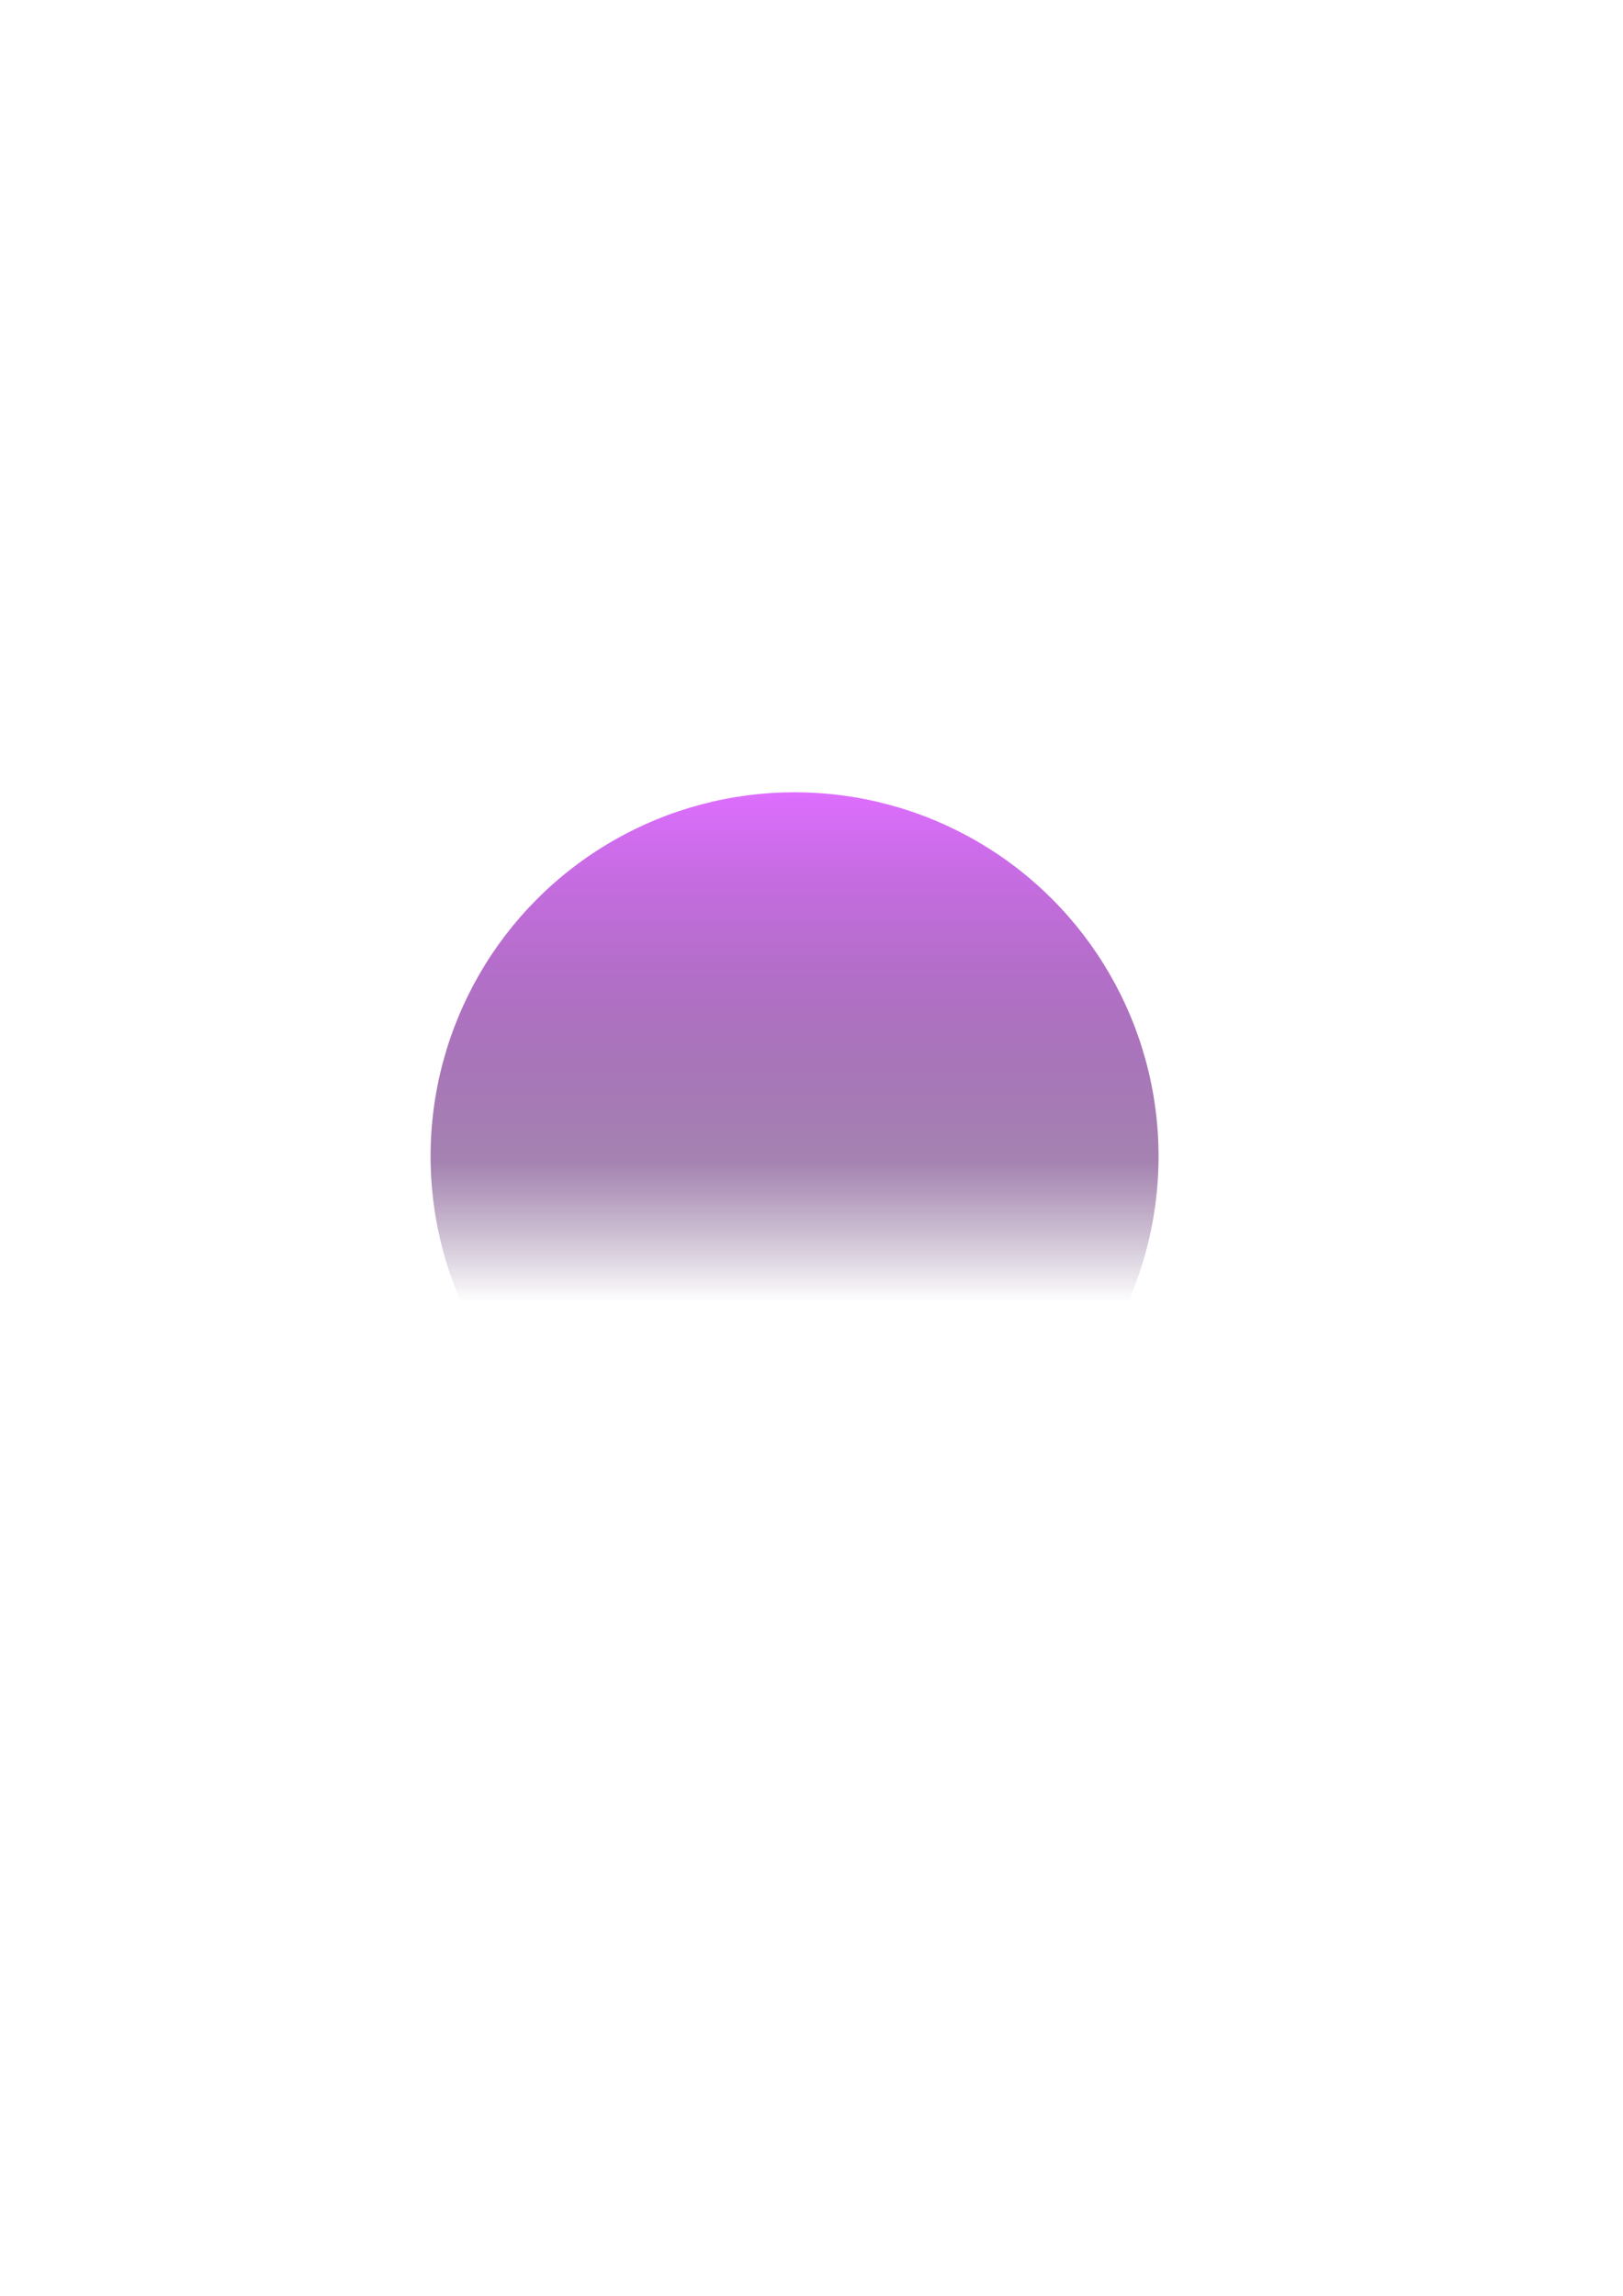 <?xml version="1.0" encoding="UTF-8" standalone="no"?>
<!-- Created with Inkscape (http://www.inkscape.org/) -->

<svg
   xmlns:dc="http://purl.org/dc/elements/1.1/"
   xmlns:cc="http://creativecommons.org/ns#"
   xmlns:rdf="http://www.w3.org/1999/02/22-rdf-syntax-ns#"
   xmlns:svg="http://www.w3.org/2000/svg"
   xmlns="http://www.w3.org/2000/svg"
   xmlns:sodipodi="http://sodipodi.sourceforge.net/DTD/sodipodi-0.dtd"
   xmlns:inkscape="http://www.inkscape.org/namespaces/inkscape"
   width="210mm"
   height="297mm"
   viewBox="0 0 210 297"
   version="1.1"
   id="svg2778"
   inkscape:version="0.92.4 (5da689c313, 2019-01-14)"
   sodipodi:docname="moon.svg">
  <defs
     id="defs2772">
    <linearGradient
       id="linear-gradient-2"
       x1="178"
       x2="178"
       y2="248.844"
       gradientUnits="userSpaceOnUse"
       y1="0"
       gradientTransform="matrix(0.265,0,0,0.265,55.714,102.493)">
      <stop
         offset="0"
         stop-color="#de6eff"
         id="stop7" />
      <stop
         offset="0.724"
         stop-color="#5b1c71"
         stop-opacity="0.549"
         id="stop9" />
      <stop
         offset="1"
         stop-color="#2b0043"
         stop-opacity="0"
         id="stop11" />
    </linearGradient>
  </defs>
  <sodipodi:namedview
     id="base"
     pagecolor="#ffffff"
     bordercolor="#666666"
     borderopacity="1.0"
     inkscape:pageopacity="0.0"
     inkscape:pageshadow="2"
     inkscape:zoom="0.35"
     inkscape:cx="-64.285714"
     inkscape:cy="560"
     inkscape:document-units="mm"
     inkscape:current-layer="layer1"
     showgrid="false"
     inkscape:window-width="1920"
     inkscape:window-height="1017"
     inkscape:window-x="1912"
     inkscape:window-y="-8"
     inkscape:window-maximized="1" />
  <g
     inkscape:label="Layer 1"
     inkscape:groupmode="layer"
     id="layer1">
    <circle
       id="Ellipse_1"
       data-name="Ellipse 1"
       cx="102.81"
       cy="149.589"
       r="47.096"
       style="fill:url(#linear-gradient-2);stroke-width:0.265" />
  </g>
</svg>
